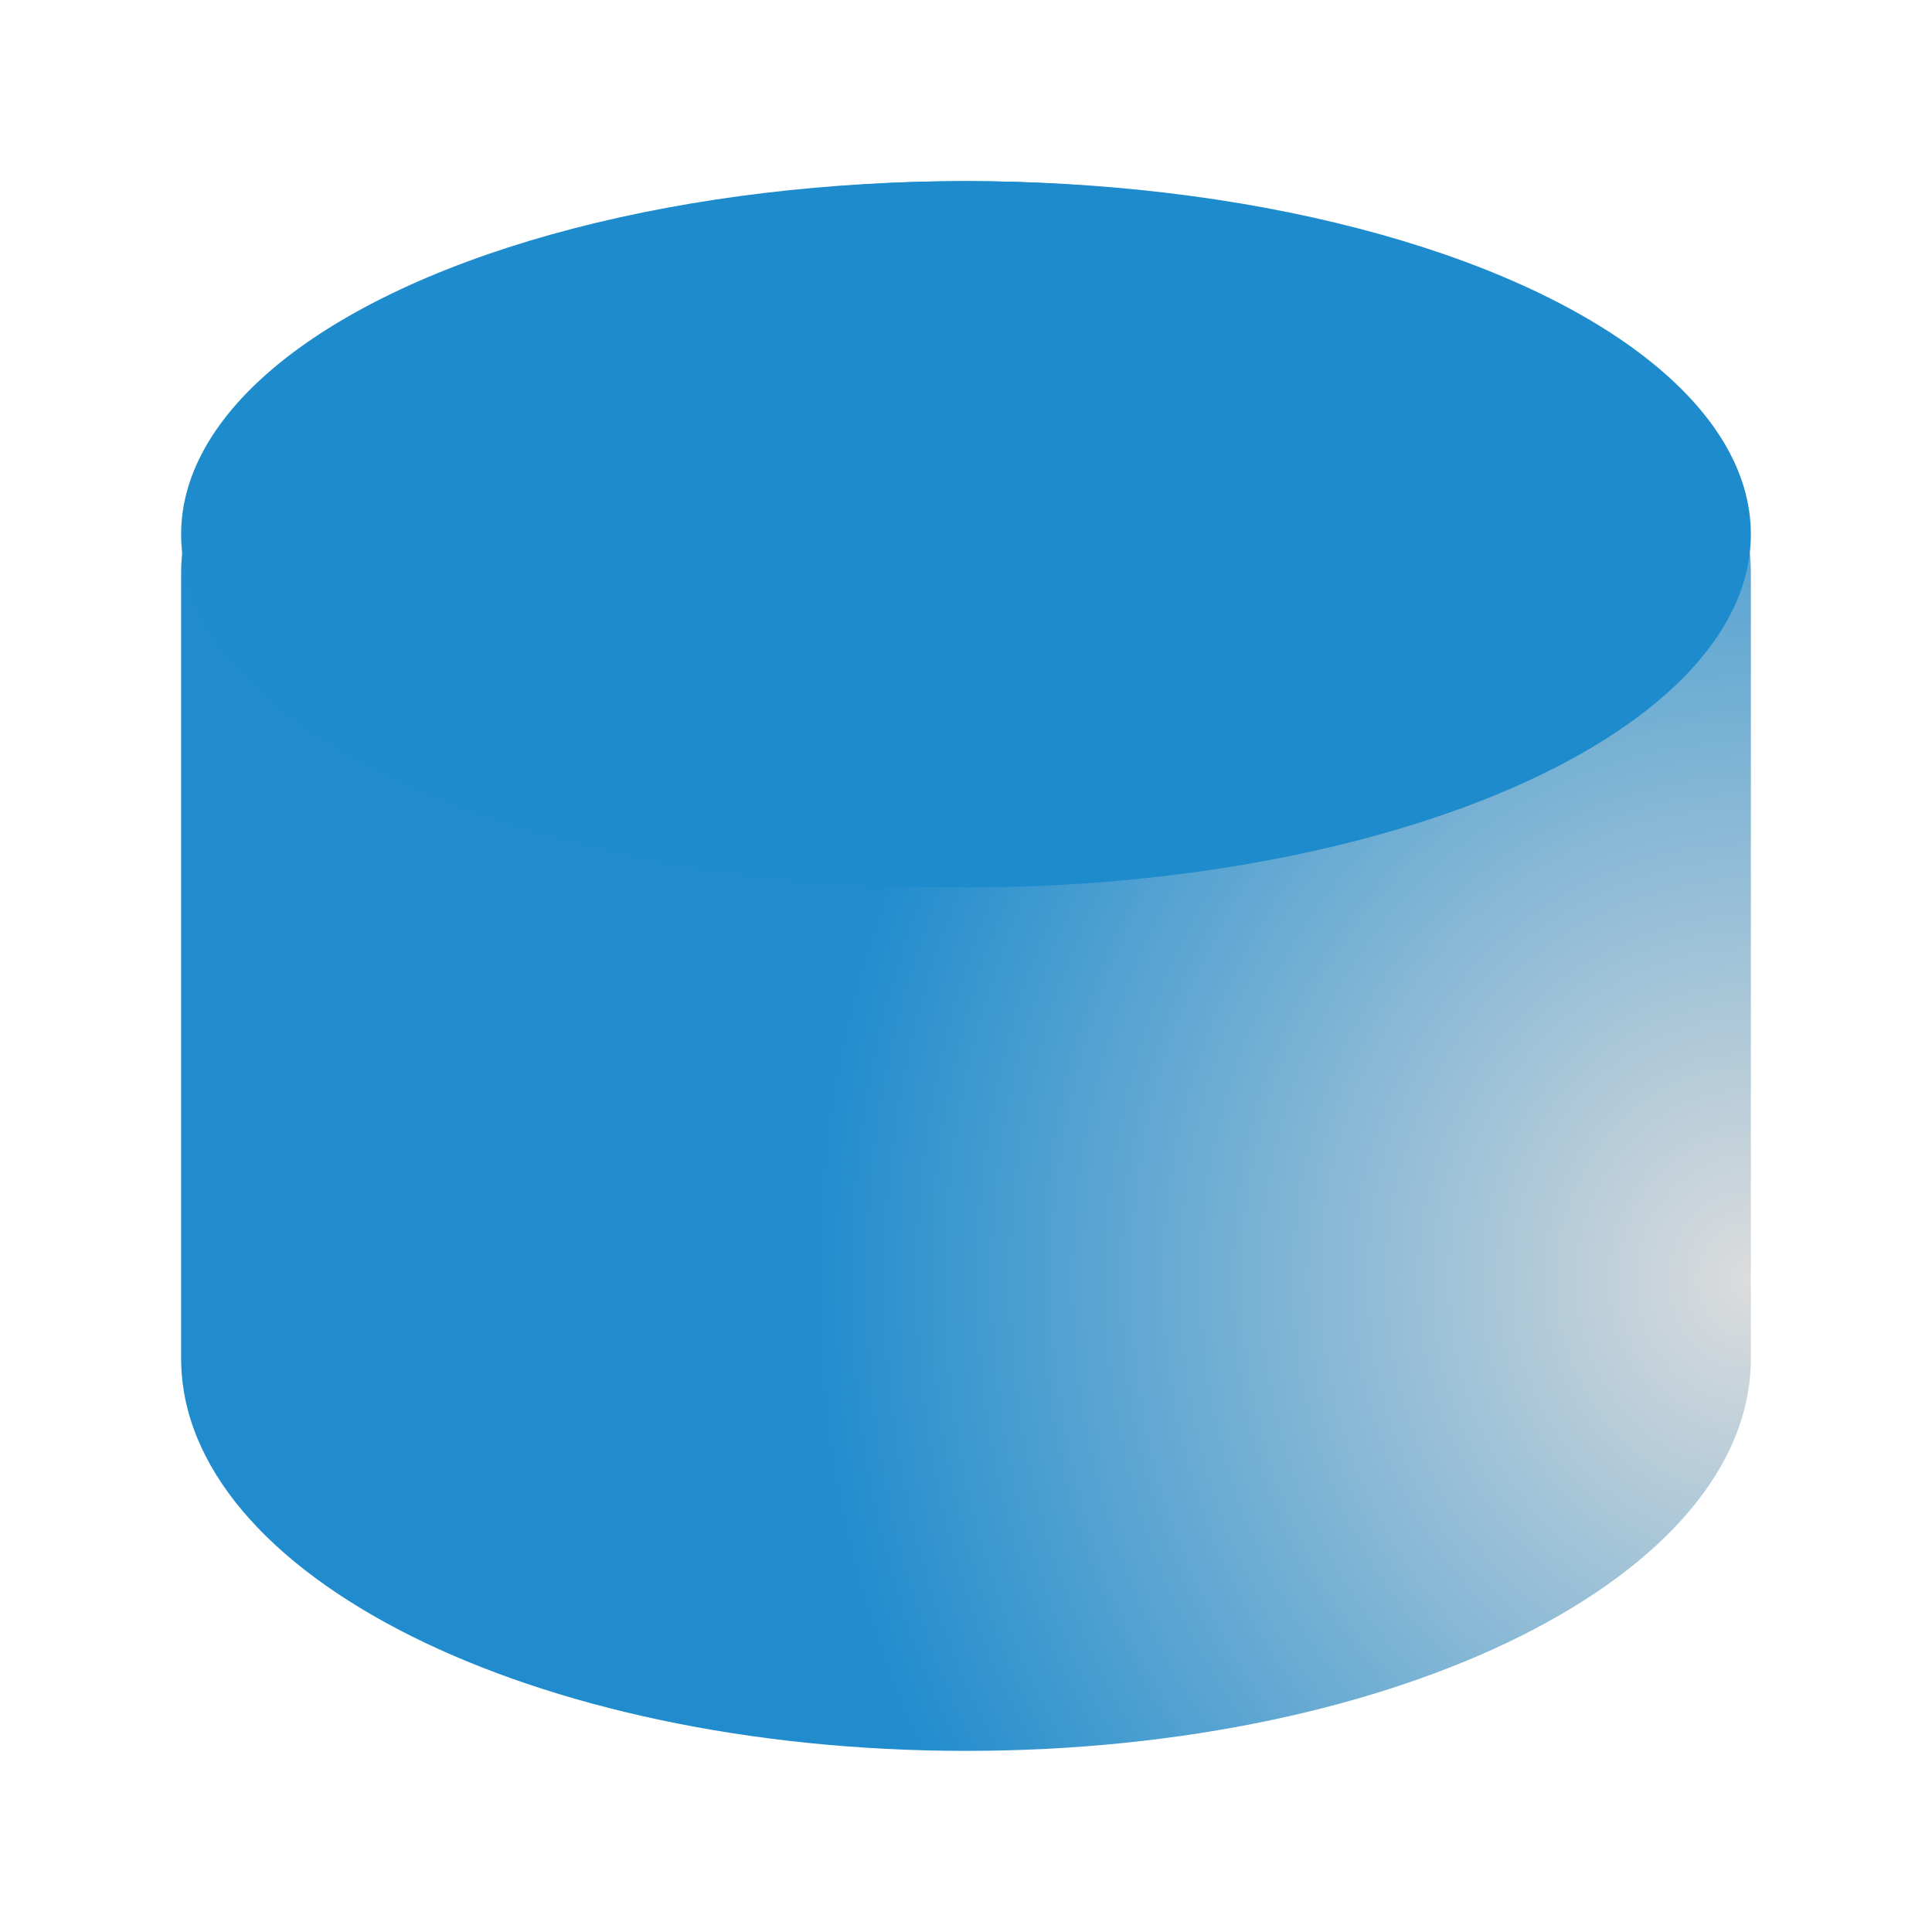 <svg viewBox="0 0 32 32" xmlns="http://www.w3.org/2000/svg" xmlns:xlink="http://www.w3.org/1999/xlink"><radialGradient id="a" cx="24.803" cy="16.542" gradientTransform="matrix(1.56 -0 0 1.711 -9.693 -7.11)" gradientUnits="userSpaceOnUse" r="10"><stop offset="0" stop-color="#dcdcdc"/><stop offset="1" stop-color="#1e8bcd"/></radialGradient><path d="m16.381 3.003c-7.326-.107-13.381 2.833-13.381 6.497v13c0 3.59 5.82 6.5 13 6.5 7.18 0 13-2.91 13-6.5v-13c0-3.516-5.591-6.394-12.619-6.497z" fill="url(#a)" opacity=".987"/><ellipse cx="16" cy="8.85" fill="#1e8bcd" rx="13" ry="5.85"/></svg>